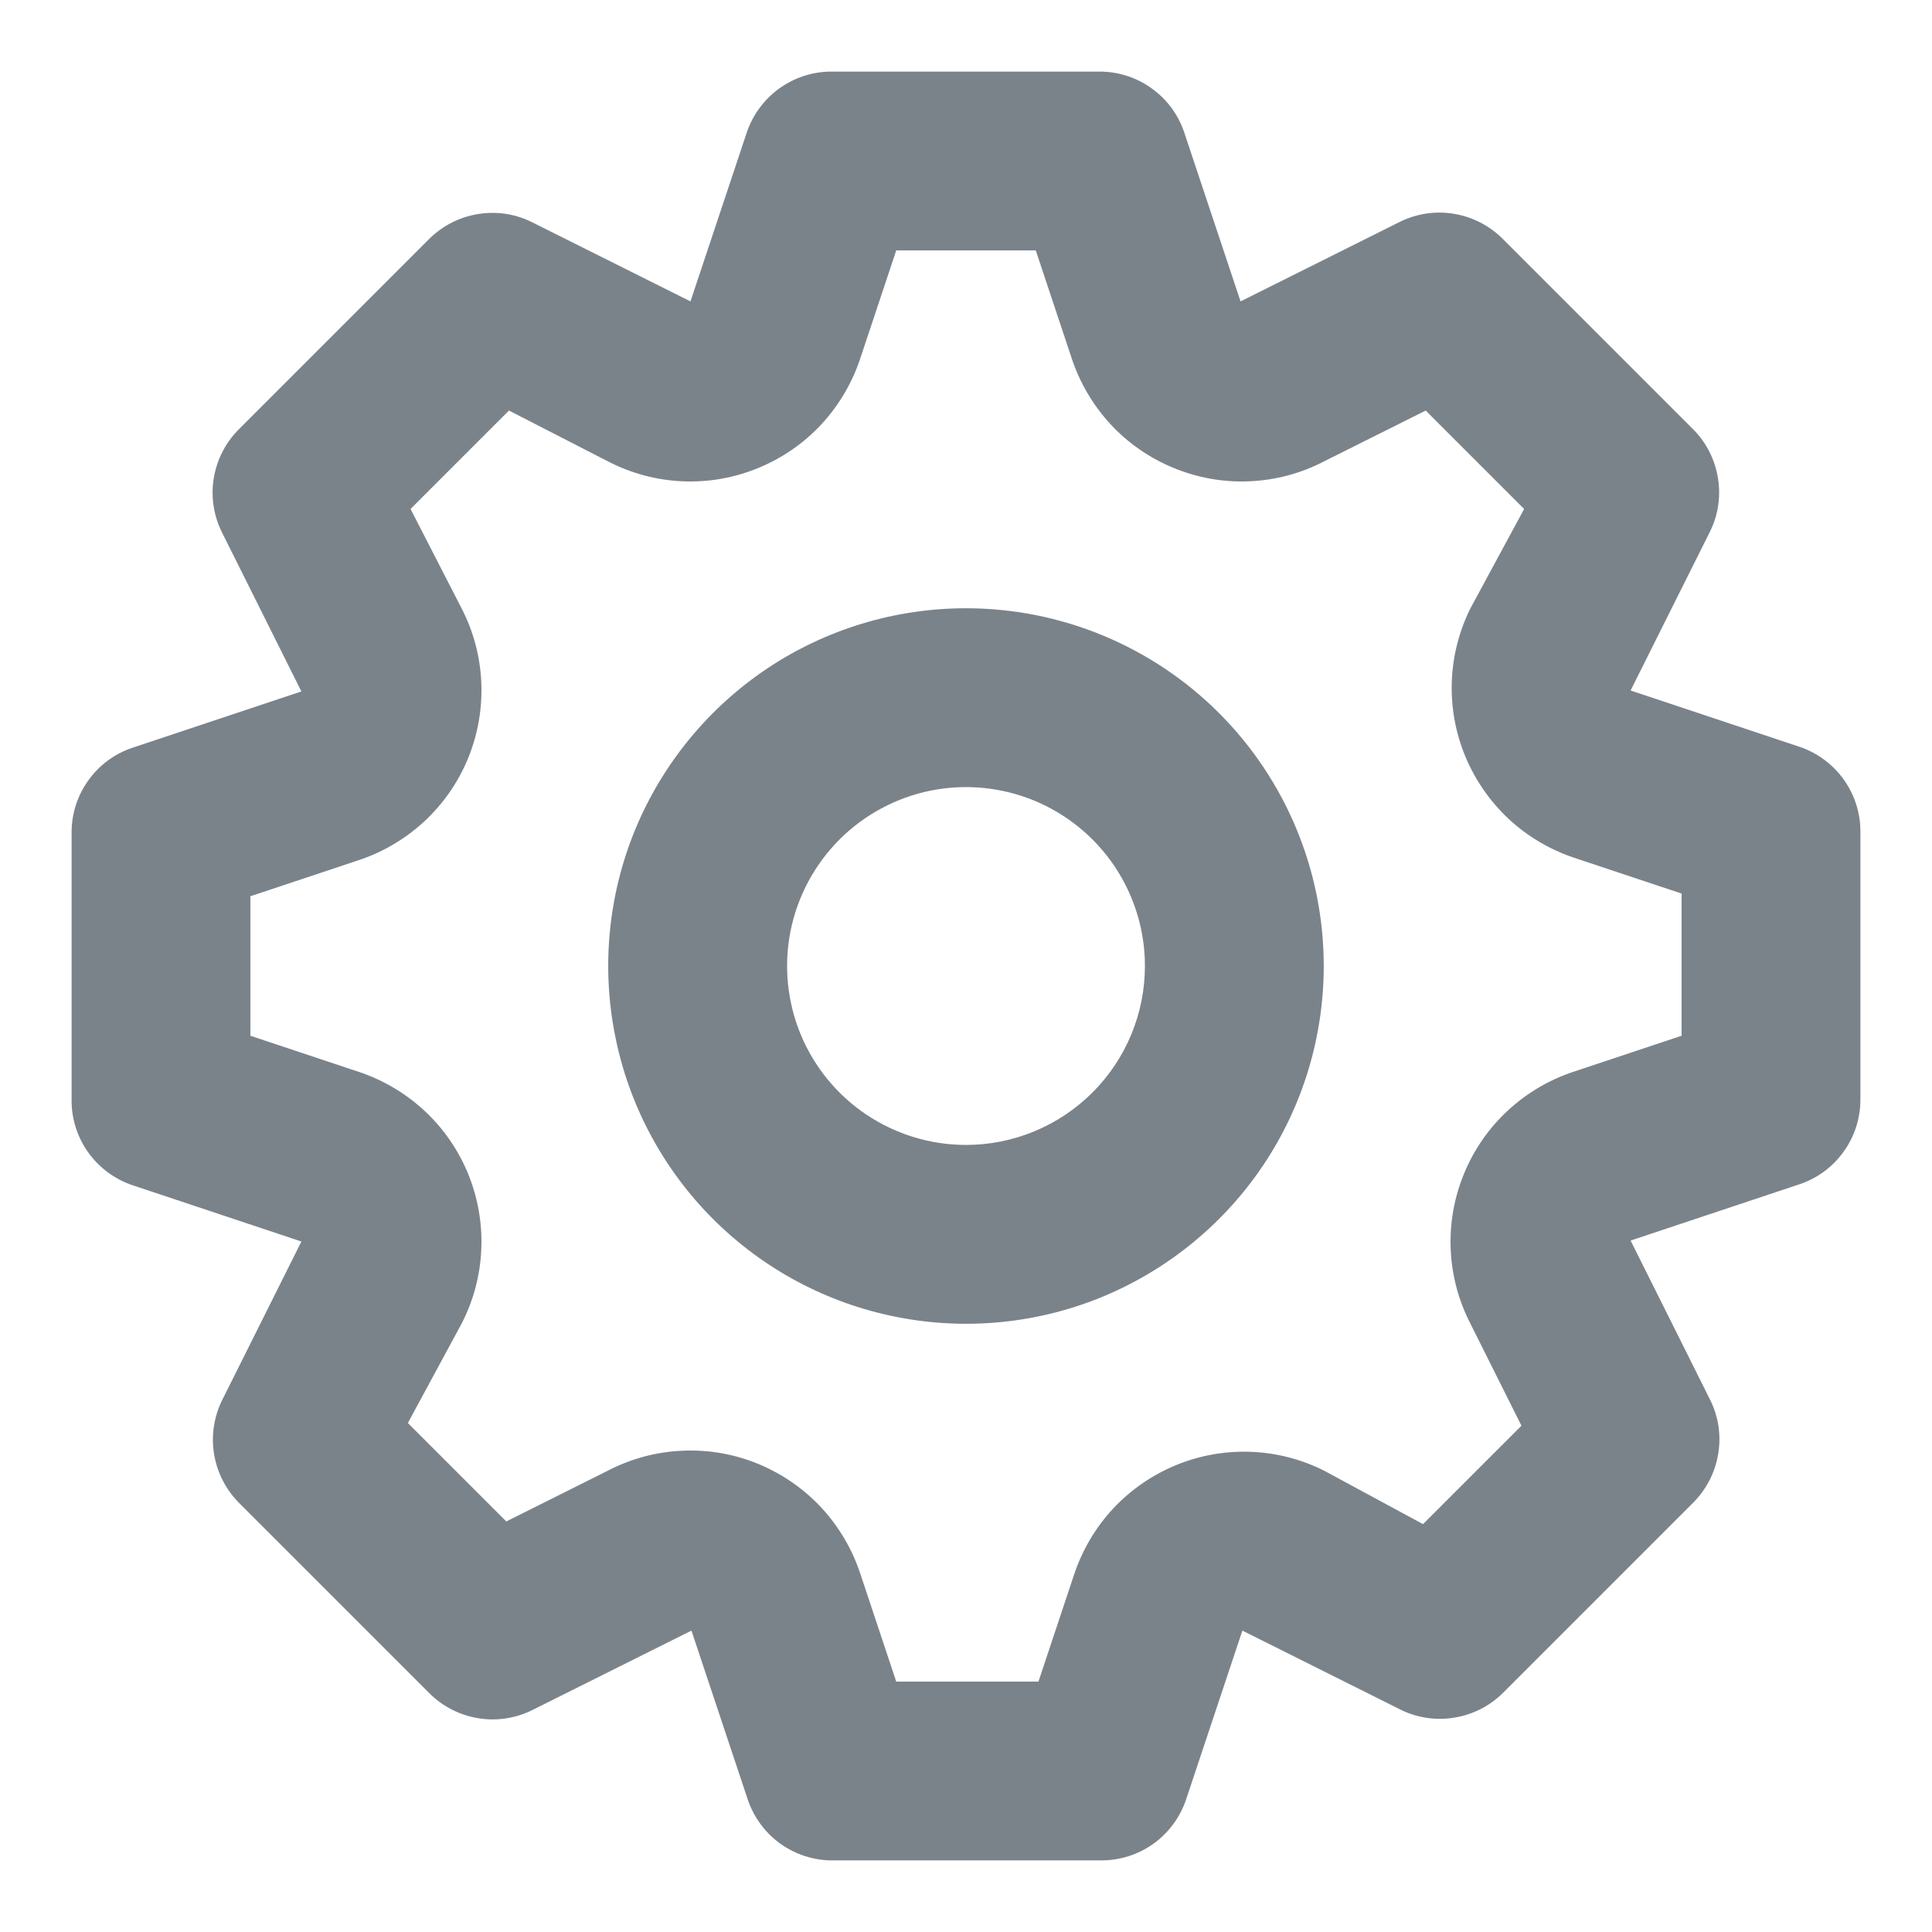 <svg width="18" height="18" viewBox="0 0 18 18" fill="none" xmlns="http://www.w3.org/2000/svg">
<path d="M16.767 6.958L15.192 6.433L15.933 4.95C16.009 4.795 16.034 4.62 16.005 4.45C15.977 4.28 15.897 4.122 15.775 4L14 2.225C13.877 2.102 13.718 2.02 13.546 1.992C13.374 1.963 13.198 1.99 13.042 2.067L11.558 2.808L11.033 1.233C10.978 1.069 10.873 0.926 10.732 0.825C10.592 0.723 10.423 0.668 10.25 0.667H7.75C7.575 0.666 7.405 0.721 7.263 0.822C7.121 0.924 7.014 1.068 6.958 1.233L6.433 2.808L4.95 2.067C4.795 1.991 4.62 1.966 4.45 1.995C4.28 2.023 4.123 2.103 4 2.225L2.225 4C2.102 4.123 2.02 4.282 1.992 4.454C1.963 4.626 1.99 4.802 2.067 4.958L2.808 6.442L1.233 6.967C1.069 7.022 0.926 7.127 0.825 7.268C0.723 7.408 0.668 7.577 0.667 7.75V10.25C0.666 10.425 0.721 10.595 0.822 10.737C0.924 10.879 1.068 10.986 1.233 11.042L2.808 11.567L2.067 13.05C1.992 13.205 1.966 13.38 1.995 13.55C2.023 13.72 2.104 13.877 2.225 14L4 15.775C4.123 15.898 4.282 15.98 4.454 16.008C4.626 16.037 4.802 16.01 4.958 15.933L6.442 15.192L6.967 16.767C7.023 16.932 7.129 17.076 7.271 17.178C7.413 17.279 7.584 17.334 7.758 17.333H10.258C10.433 17.334 10.604 17.279 10.746 17.178C10.888 17.076 10.994 16.932 11.05 16.767L11.575 15.192L13.058 15.933C13.213 16.007 13.386 16.031 13.554 16.002C13.723 15.974 13.878 15.895 14 15.775L15.775 14C15.898 13.877 15.98 13.718 16.008 13.546C16.037 13.374 16.011 13.198 15.933 13.042L15.192 11.558L16.767 11.033C16.931 10.978 17.074 10.873 17.175 10.732C17.277 10.592 17.332 10.423 17.333 10.25V7.75C17.334 7.575 17.279 7.405 17.178 7.263C17.076 7.121 16.932 7.014 16.767 6.958ZM15.667 9.65L14.667 9.983C14.437 10.058 14.226 10.182 14.049 10.346C13.871 10.51 13.732 10.711 13.64 10.935C13.548 11.158 13.505 11.399 13.516 11.641C13.526 11.882 13.589 12.118 13.7 12.333L14.175 13.283L13.258 14.2L12.333 13.7C12.12 13.594 11.886 13.534 11.647 13.526C11.408 13.518 11.171 13.561 10.95 13.653C10.73 13.745 10.532 13.882 10.369 14.057C10.207 14.232 10.084 14.44 10.008 14.667L9.675 15.667H8.35L8.017 14.667C7.942 14.437 7.818 14.226 7.654 14.048C7.49 13.871 7.289 13.732 7.065 13.639C6.842 13.547 6.601 13.505 6.359 13.516C6.118 13.526 5.882 13.589 5.667 13.7L4.717 14.175L3.8 13.258L4.3 12.333C4.411 12.118 4.474 11.882 4.484 11.641C4.495 11.399 4.452 11.158 4.361 10.935C4.269 10.711 4.129 10.51 3.952 10.346C3.774 10.182 3.563 10.058 3.333 9.983L2.333 9.65V8.35L3.333 8.017C3.563 7.942 3.774 7.818 3.952 7.654C4.129 7.49 4.269 7.289 4.361 7.065C4.452 6.842 4.495 6.601 4.484 6.359C4.474 6.118 4.411 5.881 4.3 5.667L3.825 4.742L4.742 3.825L5.667 4.3C5.882 4.411 6.118 4.474 6.359 4.484C6.601 4.495 6.842 4.452 7.065 4.36C7.289 4.268 7.49 4.129 7.654 3.952C7.818 3.774 7.942 3.563 8.017 3.333L8.35 2.333H9.65L9.983 3.333C10.058 3.563 10.182 3.774 10.346 3.952C10.51 4.129 10.711 4.268 10.935 4.36C11.158 4.452 11.399 4.495 11.641 4.484C11.882 4.474 12.119 4.411 12.333 4.3L13.283 3.825L14.2 4.742L13.7 5.667C13.594 5.88 13.534 6.114 13.526 6.353C13.518 6.592 13.561 6.829 13.653 7.05C13.745 7.27 13.883 7.468 14.057 7.631C14.232 7.793 14.44 7.916 14.667 7.992L15.667 8.325V9.65ZM9 5.667C8.341 5.667 7.696 5.862 7.148 6.228C6.6 6.595 6.173 7.115 5.92 7.724C5.668 8.333 5.602 9.004 5.731 9.65C5.859 10.297 6.177 10.891 6.643 11.357C7.109 11.823 7.703 12.141 8.35 12.269C8.996 12.398 9.667 12.332 10.276 12.08C10.885 11.827 11.405 11.4 11.772 10.852C12.138 10.304 12.333 9.659 12.333 9C12.333 8.116 11.982 7.268 11.357 6.643C10.732 6.018 9.884 5.667 9 5.667V5.667ZM9 10.667C8.67 10.667 8.348 10.569 8.074 10.386C7.8 10.203 7.586 9.942 7.46 9.638C7.334 9.333 7.301 8.998 7.365 8.675C7.43 8.352 7.588 8.055 7.822 7.821C8.055 7.588 8.352 7.43 8.675 7.365C8.998 7.301 9.333 7.334 9.638 7.46C9.942 7.586 10.203 7.8 10.386 8.074C10.569 8.348 10.667 8.67 10.667 9C10.667 9.442 10.491 9.866 10.179 10.178C9.866 10.491 9.442 10.667 9 10.667Z" fill="#7B838A"/>
</svg>

